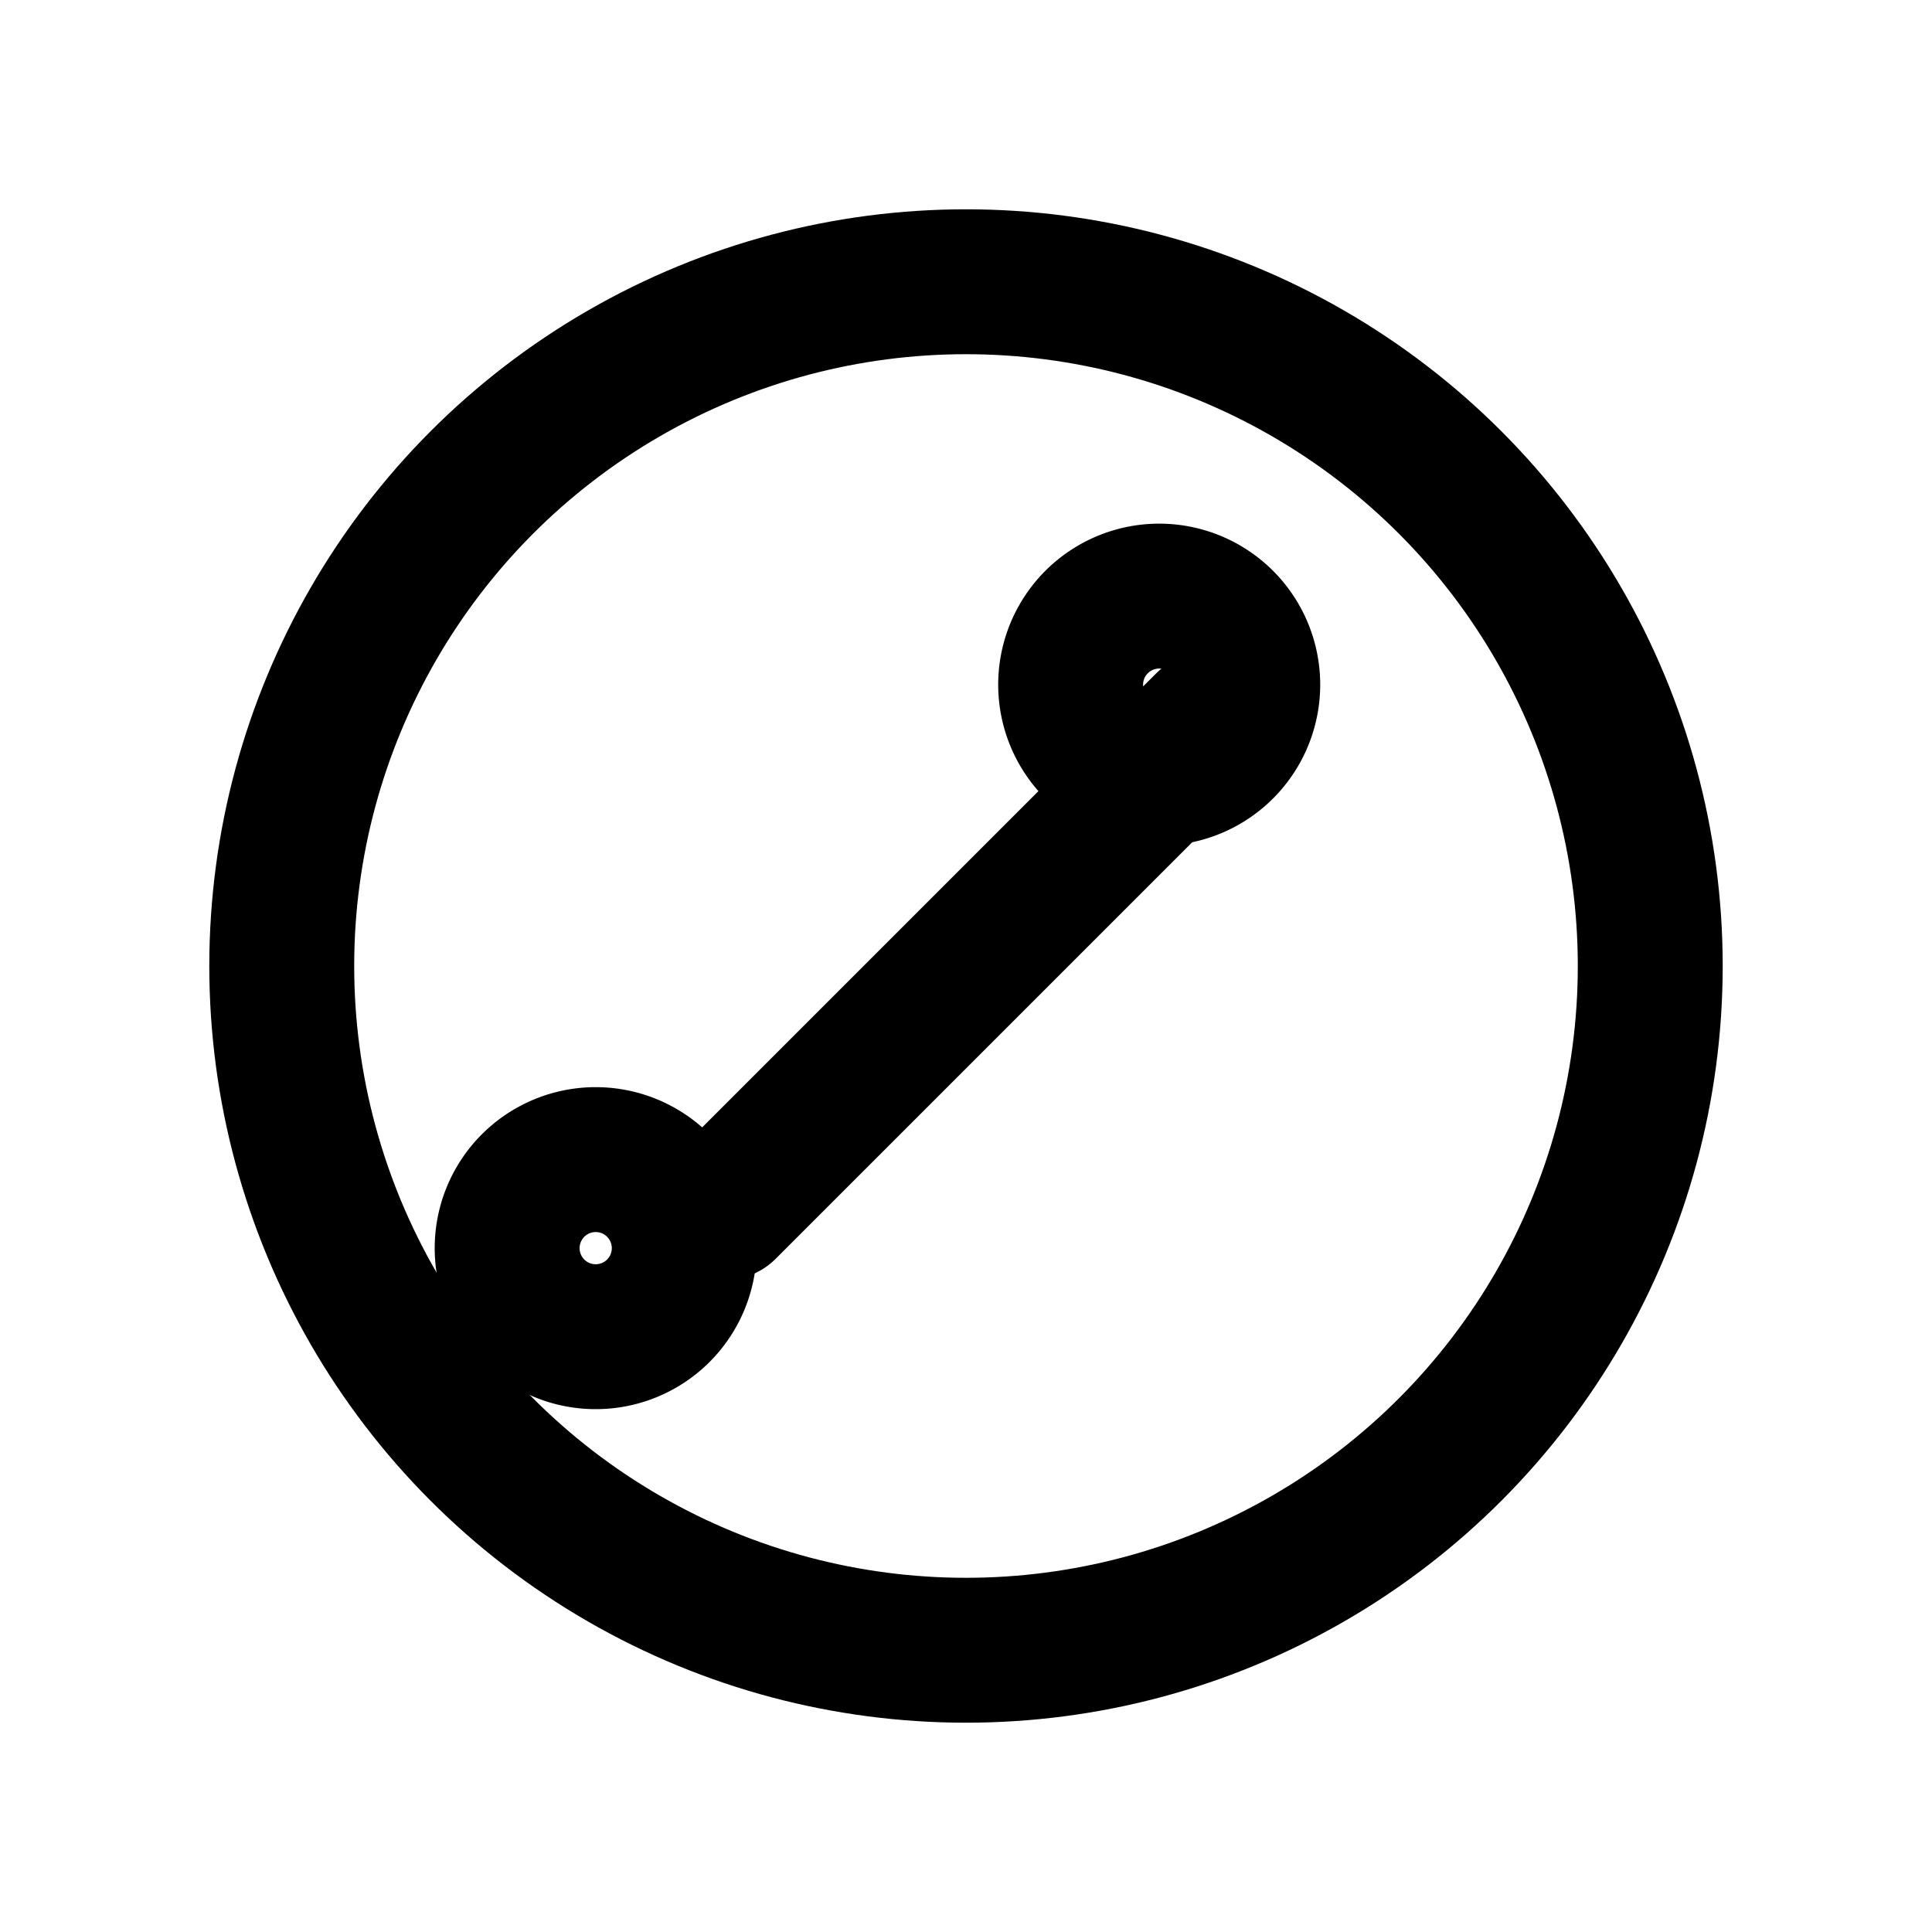 <svg viewBox="0 0 24 24" width="24" height="24" fill="none"
     stroke="currentColor" stroke-width="1.8" stroke-linecap="round" stroke-linejoin="round">
  <circle cx="12" cy="12" r="8.5"/>
  <path d="M8.5 15.5a1.1 1.1 0 1 0 0 .01M15.5 8.5a1.1 1.1 0 1 0 0 .01"/>
  <path d="M9 15l6-6"/>
</svg>
